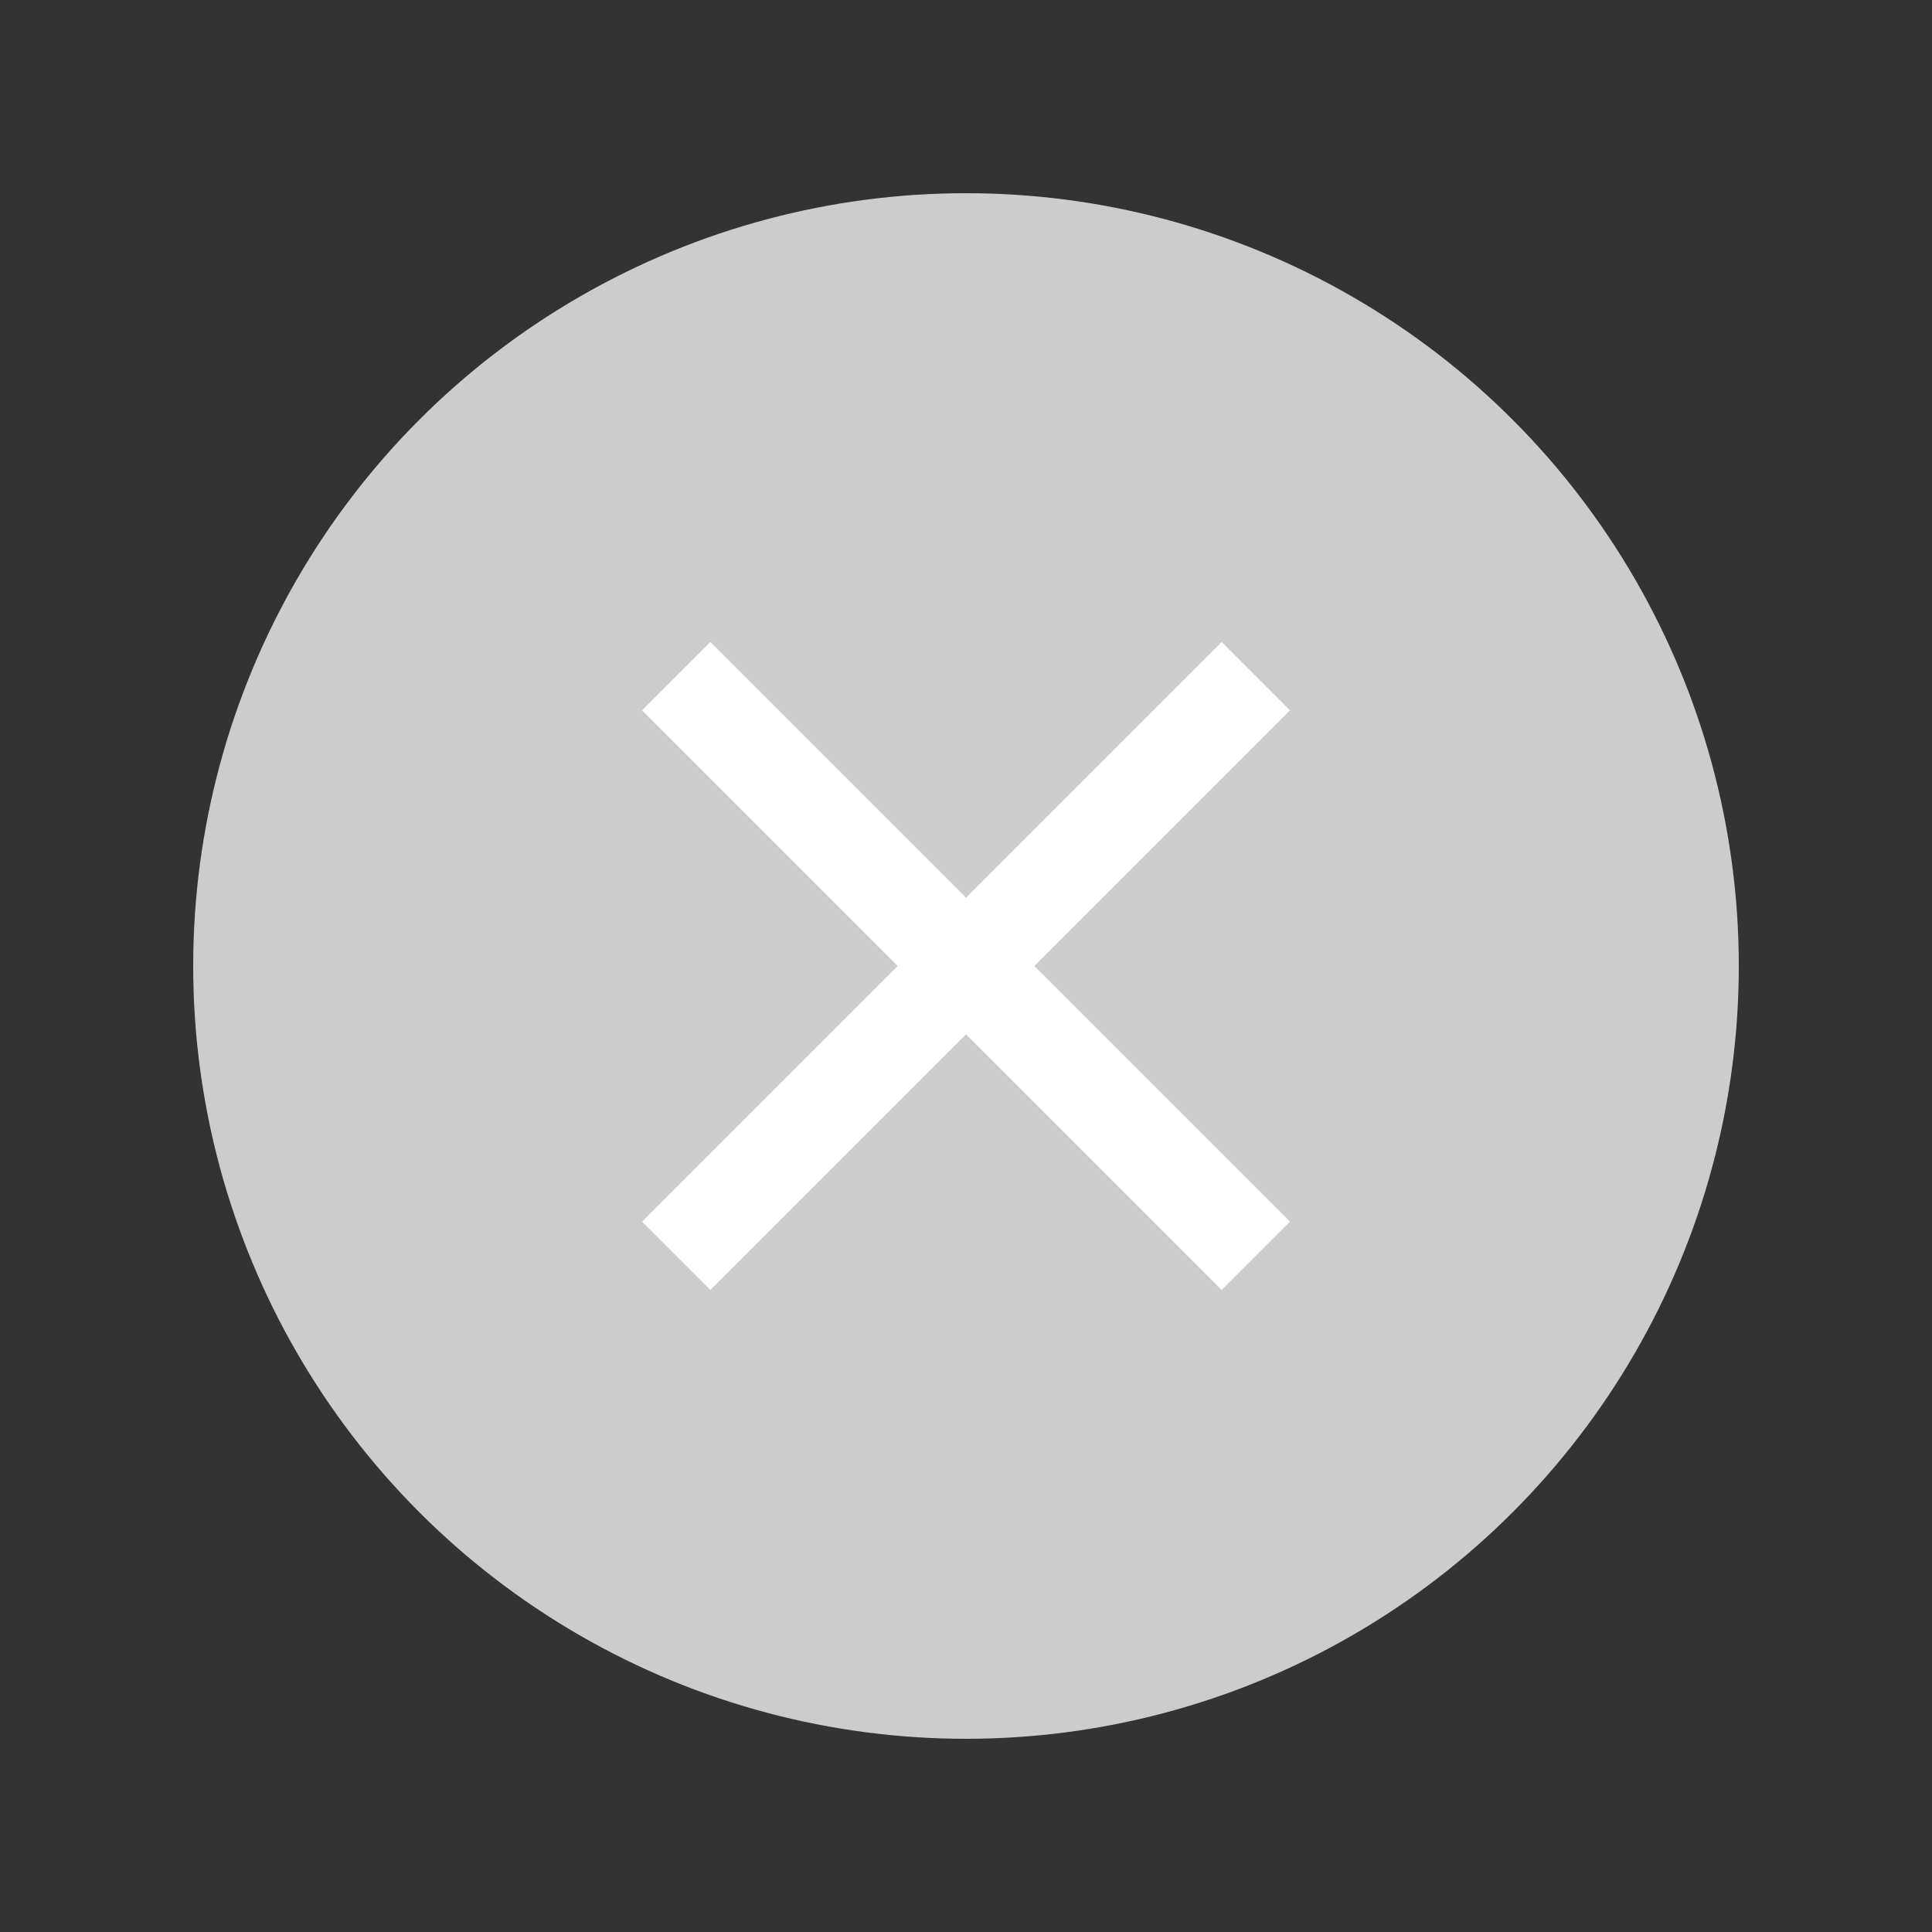 <svg xmlns="http://www.w3.org/2000/svg" width="20" height="20" viewBox="0 0 20 20">
    <rect x="0" y="0" width="20" height="20" fill="#333333" stroke="none"/>
    <g data-name="ic_delete_circle_20px" transform="translate(-1285.5 -709.5)">
        <circle data-name="타원 55" cx="8" cy="8" r="8" transform="translate(1287.5 711.5)" style="fill:#ccc"/>
        <path data-name="선 77" transform="translate(1292.5 716.5)" style="fill:none;stroke:#fff" d="m0 0 6 6"/>
        <path data-name="선 78" transform="translate(1292.5 716.5)" style="fill:none;stroke:#fff" d="M6 0 0 6"/>
    </g>
</svg>

